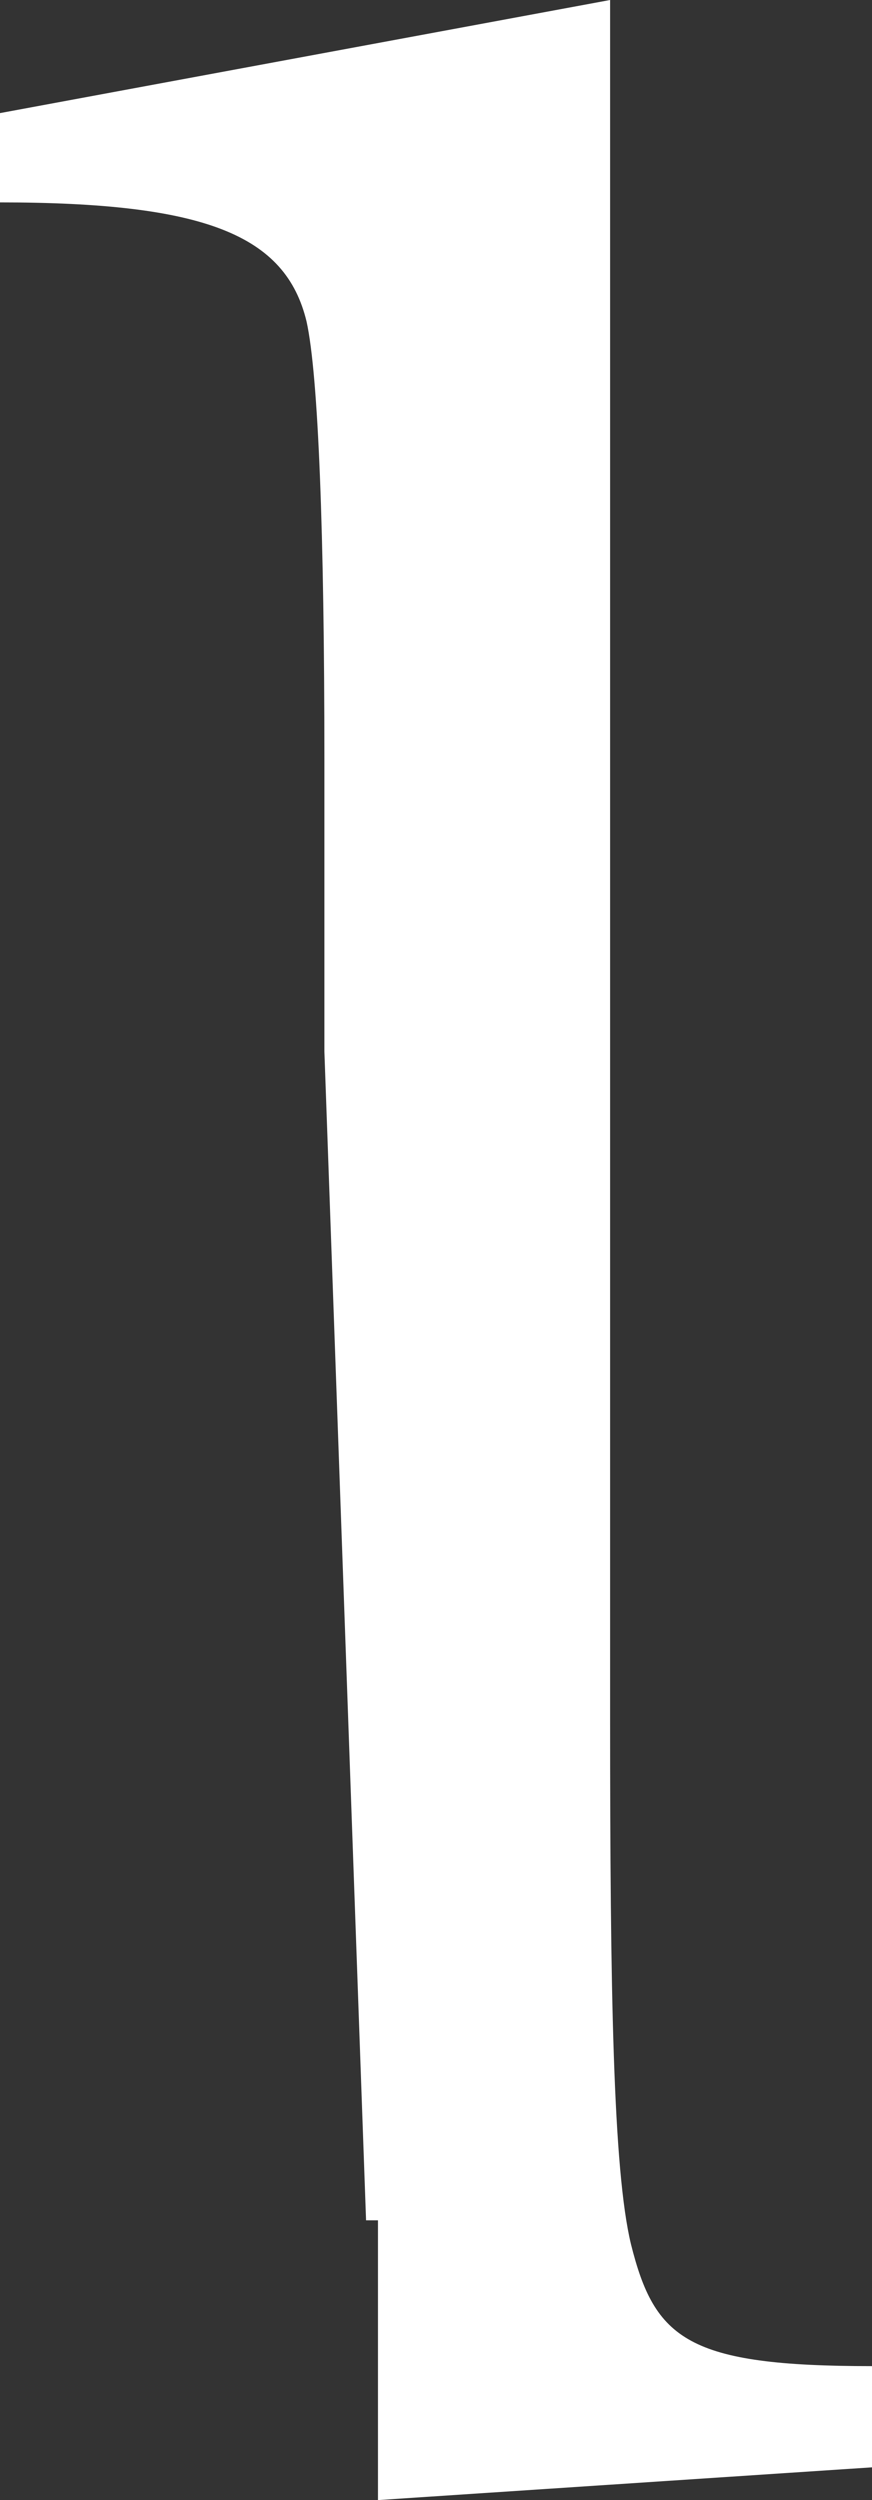 <?xml version="1.0" encoding="utf-8"?>
<!-- Generator: Adobe Illustrator 16.0.3, SVG Export Plug-In . SVG Version: 6.00 Build 0)  -->
<!DOCTYPE svg PUBLIC "-//W3C//DTD SVG 1.1//EN" "http://www.w3.org/Graphics/SVG/1.1/DTD/svg11.dtd">
<svg version="1.1" id="Layer_1" xmlns="http://www.w3.org/2000/svg" xmlns:xlink="http://www.w3.org/1999/xlink" x="0px" y="0px"
	 width="131.209px" height="376.161px" viewBox="0 0 131.209 376.161" enable-background="new 0 0 131.209 376.161"
	 xml:space="preserve">
<rect x="0" y="0" width="131.209" height="376.161" fill="#333333" stroke="none"/>
<path fill="#FFFFFF" d="M94.937,337.649c-2.688-11.195-3.135-38.064-3.135-79.263V0L0,17.018v13.435
	c30.899,0,42.99,4.925,46.125,17.911c1.792,8.062,2.687,32.243,2.687,65.829v44.032l6.27,175.842h1.791v42.095l74.337-4.927v-15.226
	C103.444,356.009,98.52,351.979,94.937,337.649z"/>
</svg>

